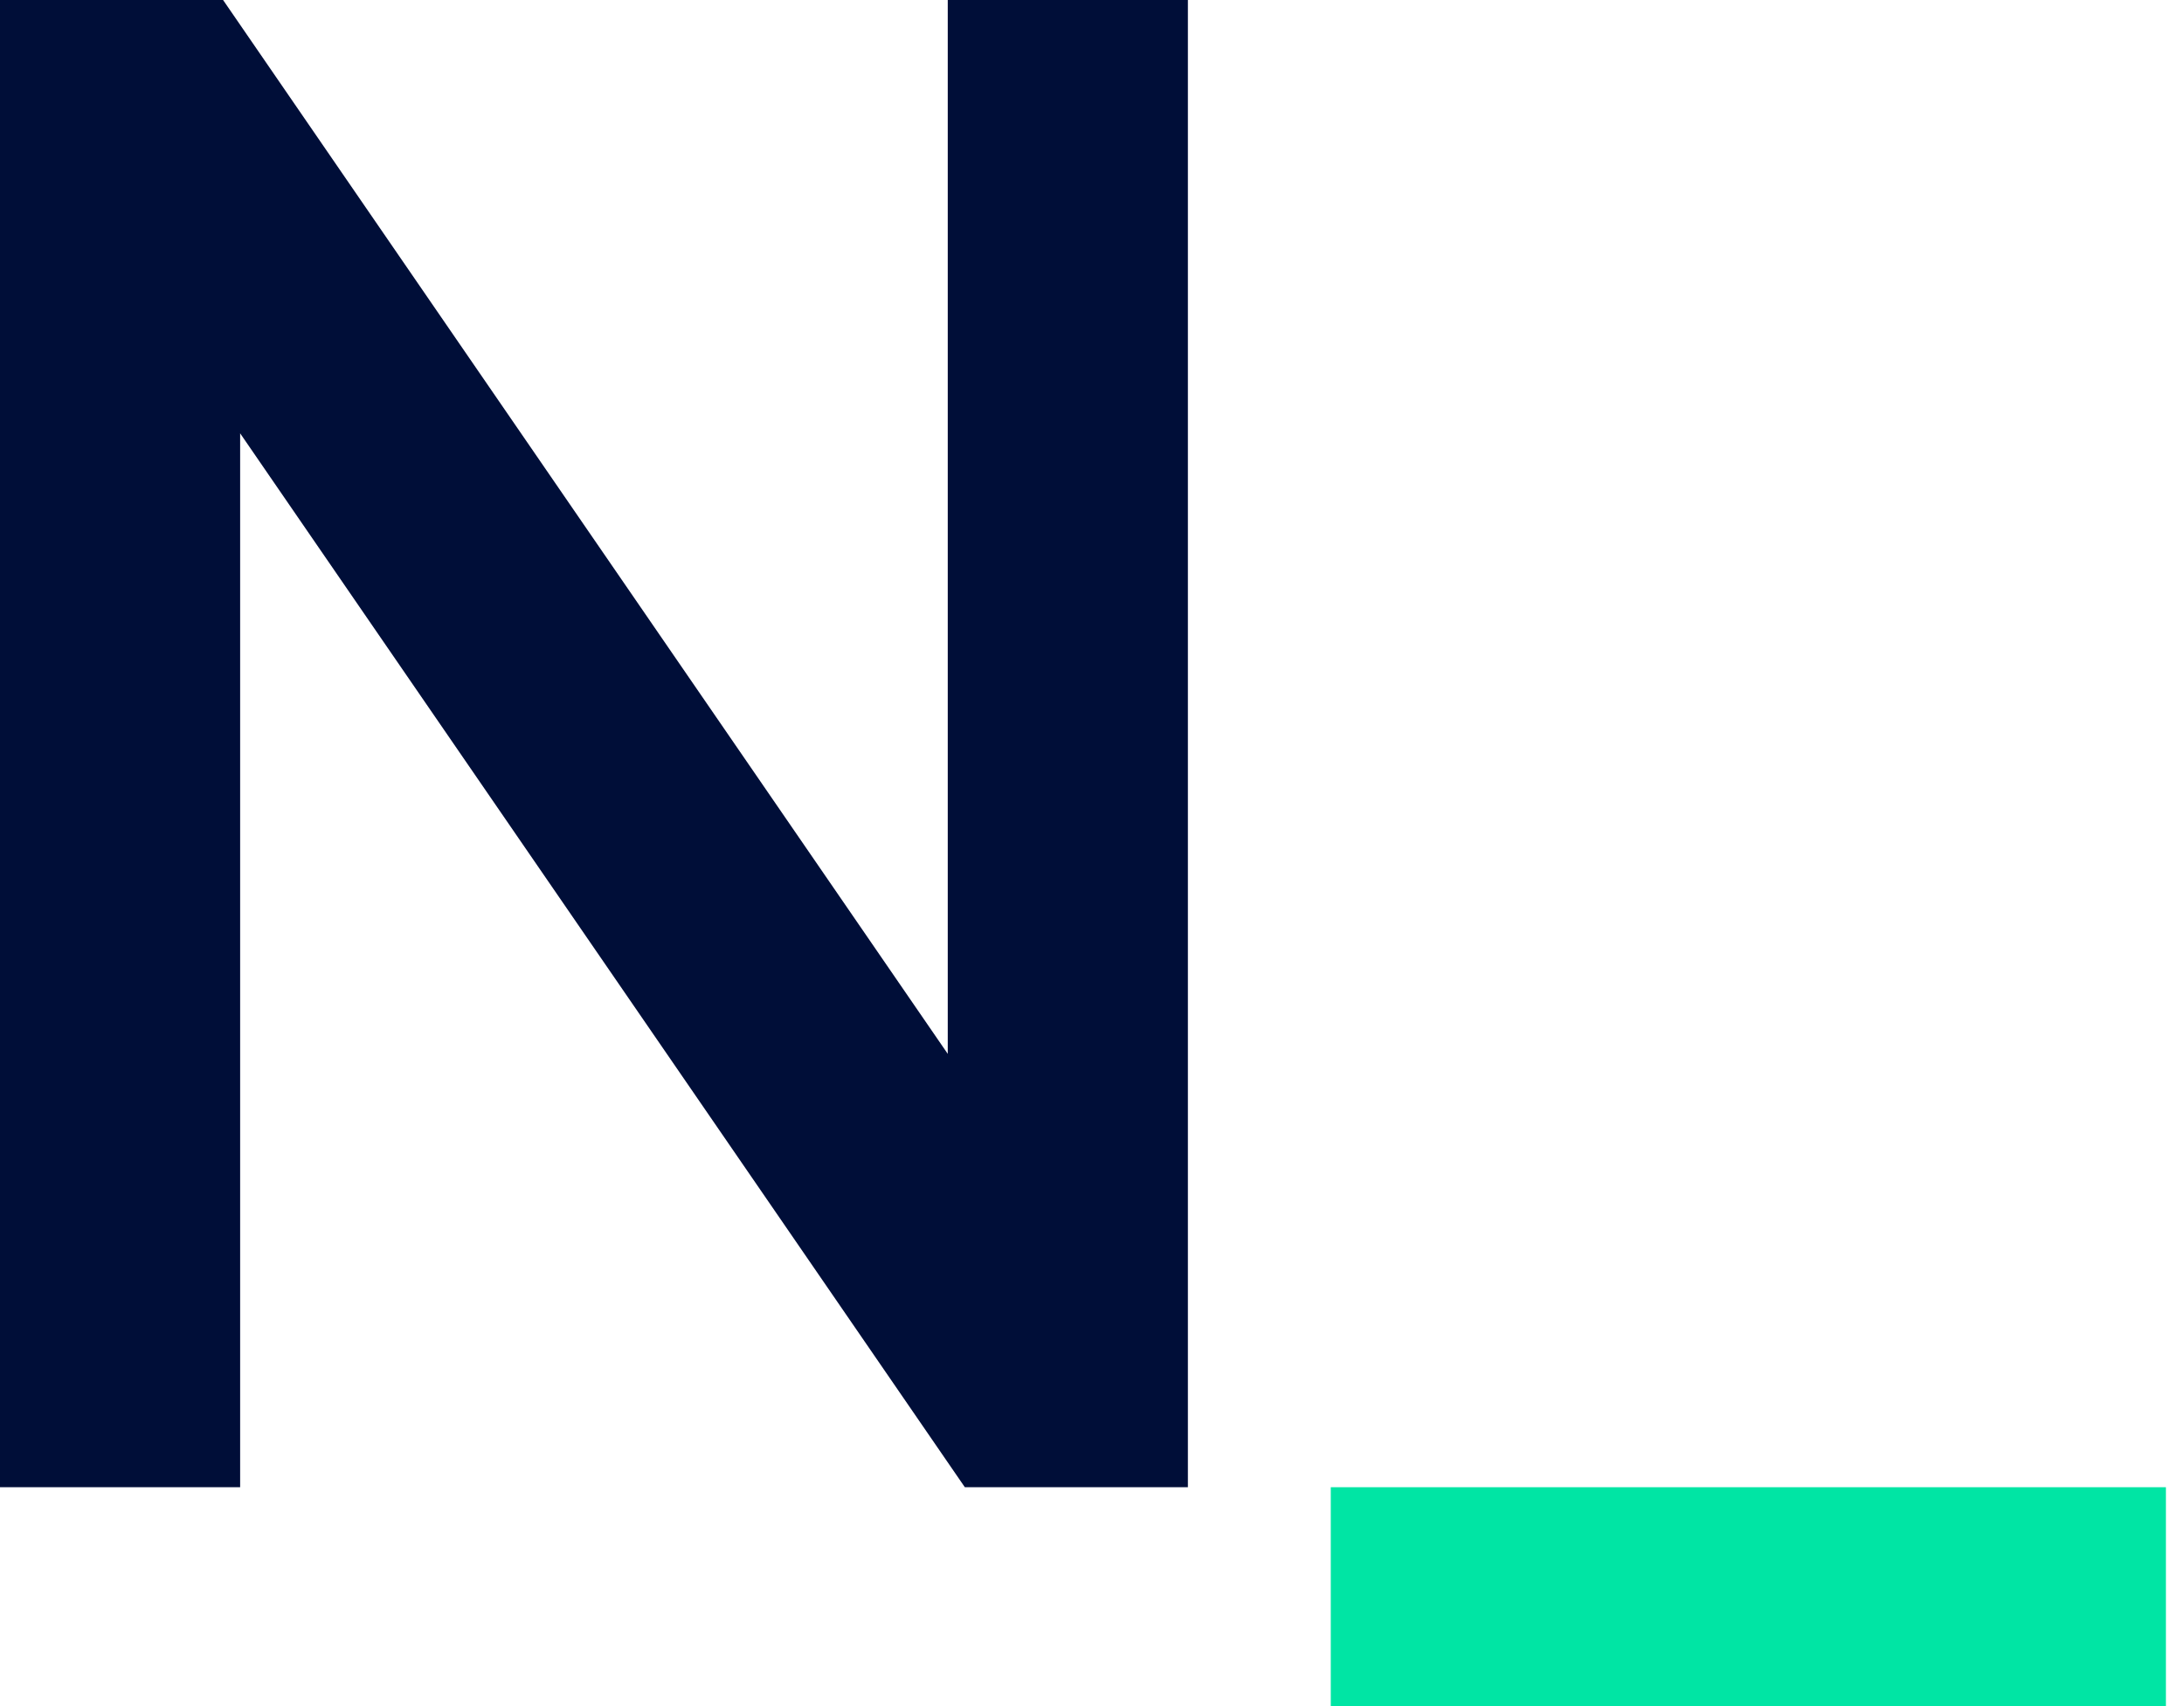 <svg width="64" height="50" viewBox="0 0 64 50" fill="none" xmlns="http://www.w3.org/2000/svg">
    <path d="M0 0H6.537L27.773 30.885V0H34.81V43.584H28.273L7.037 12.699V43.584H0V0Z" fill="#000e38"></path>
    <path d="M38.997 43.585H63.47V49.997H38.997V43.585Z" fill="#00E5A4"></path>
</svg>
